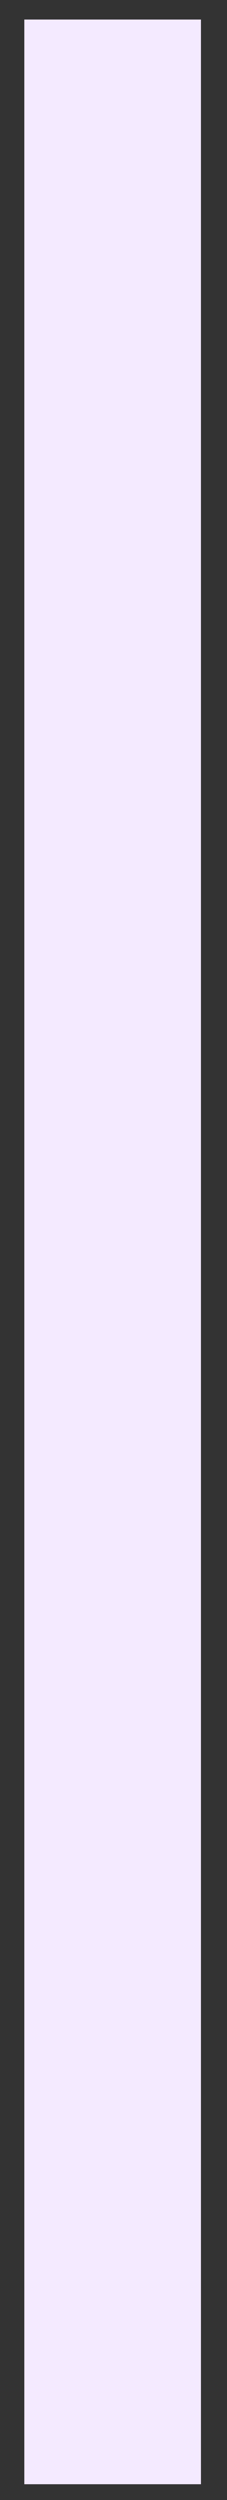 <svg width="8" height="88" viewBox="0 0 8 88" fill="none" xmlns="http://www.w3.org/2000/svg">
<rect x="0" y="0" width="8" height="88" fill="#333333" stroke="none"/>
<path id="Vector" d="M7.082 87.445L7.082 0.688L0.857 0.688L0.857 87.445H7.082Z" fill="#F4EAFF"/>
</svg>
